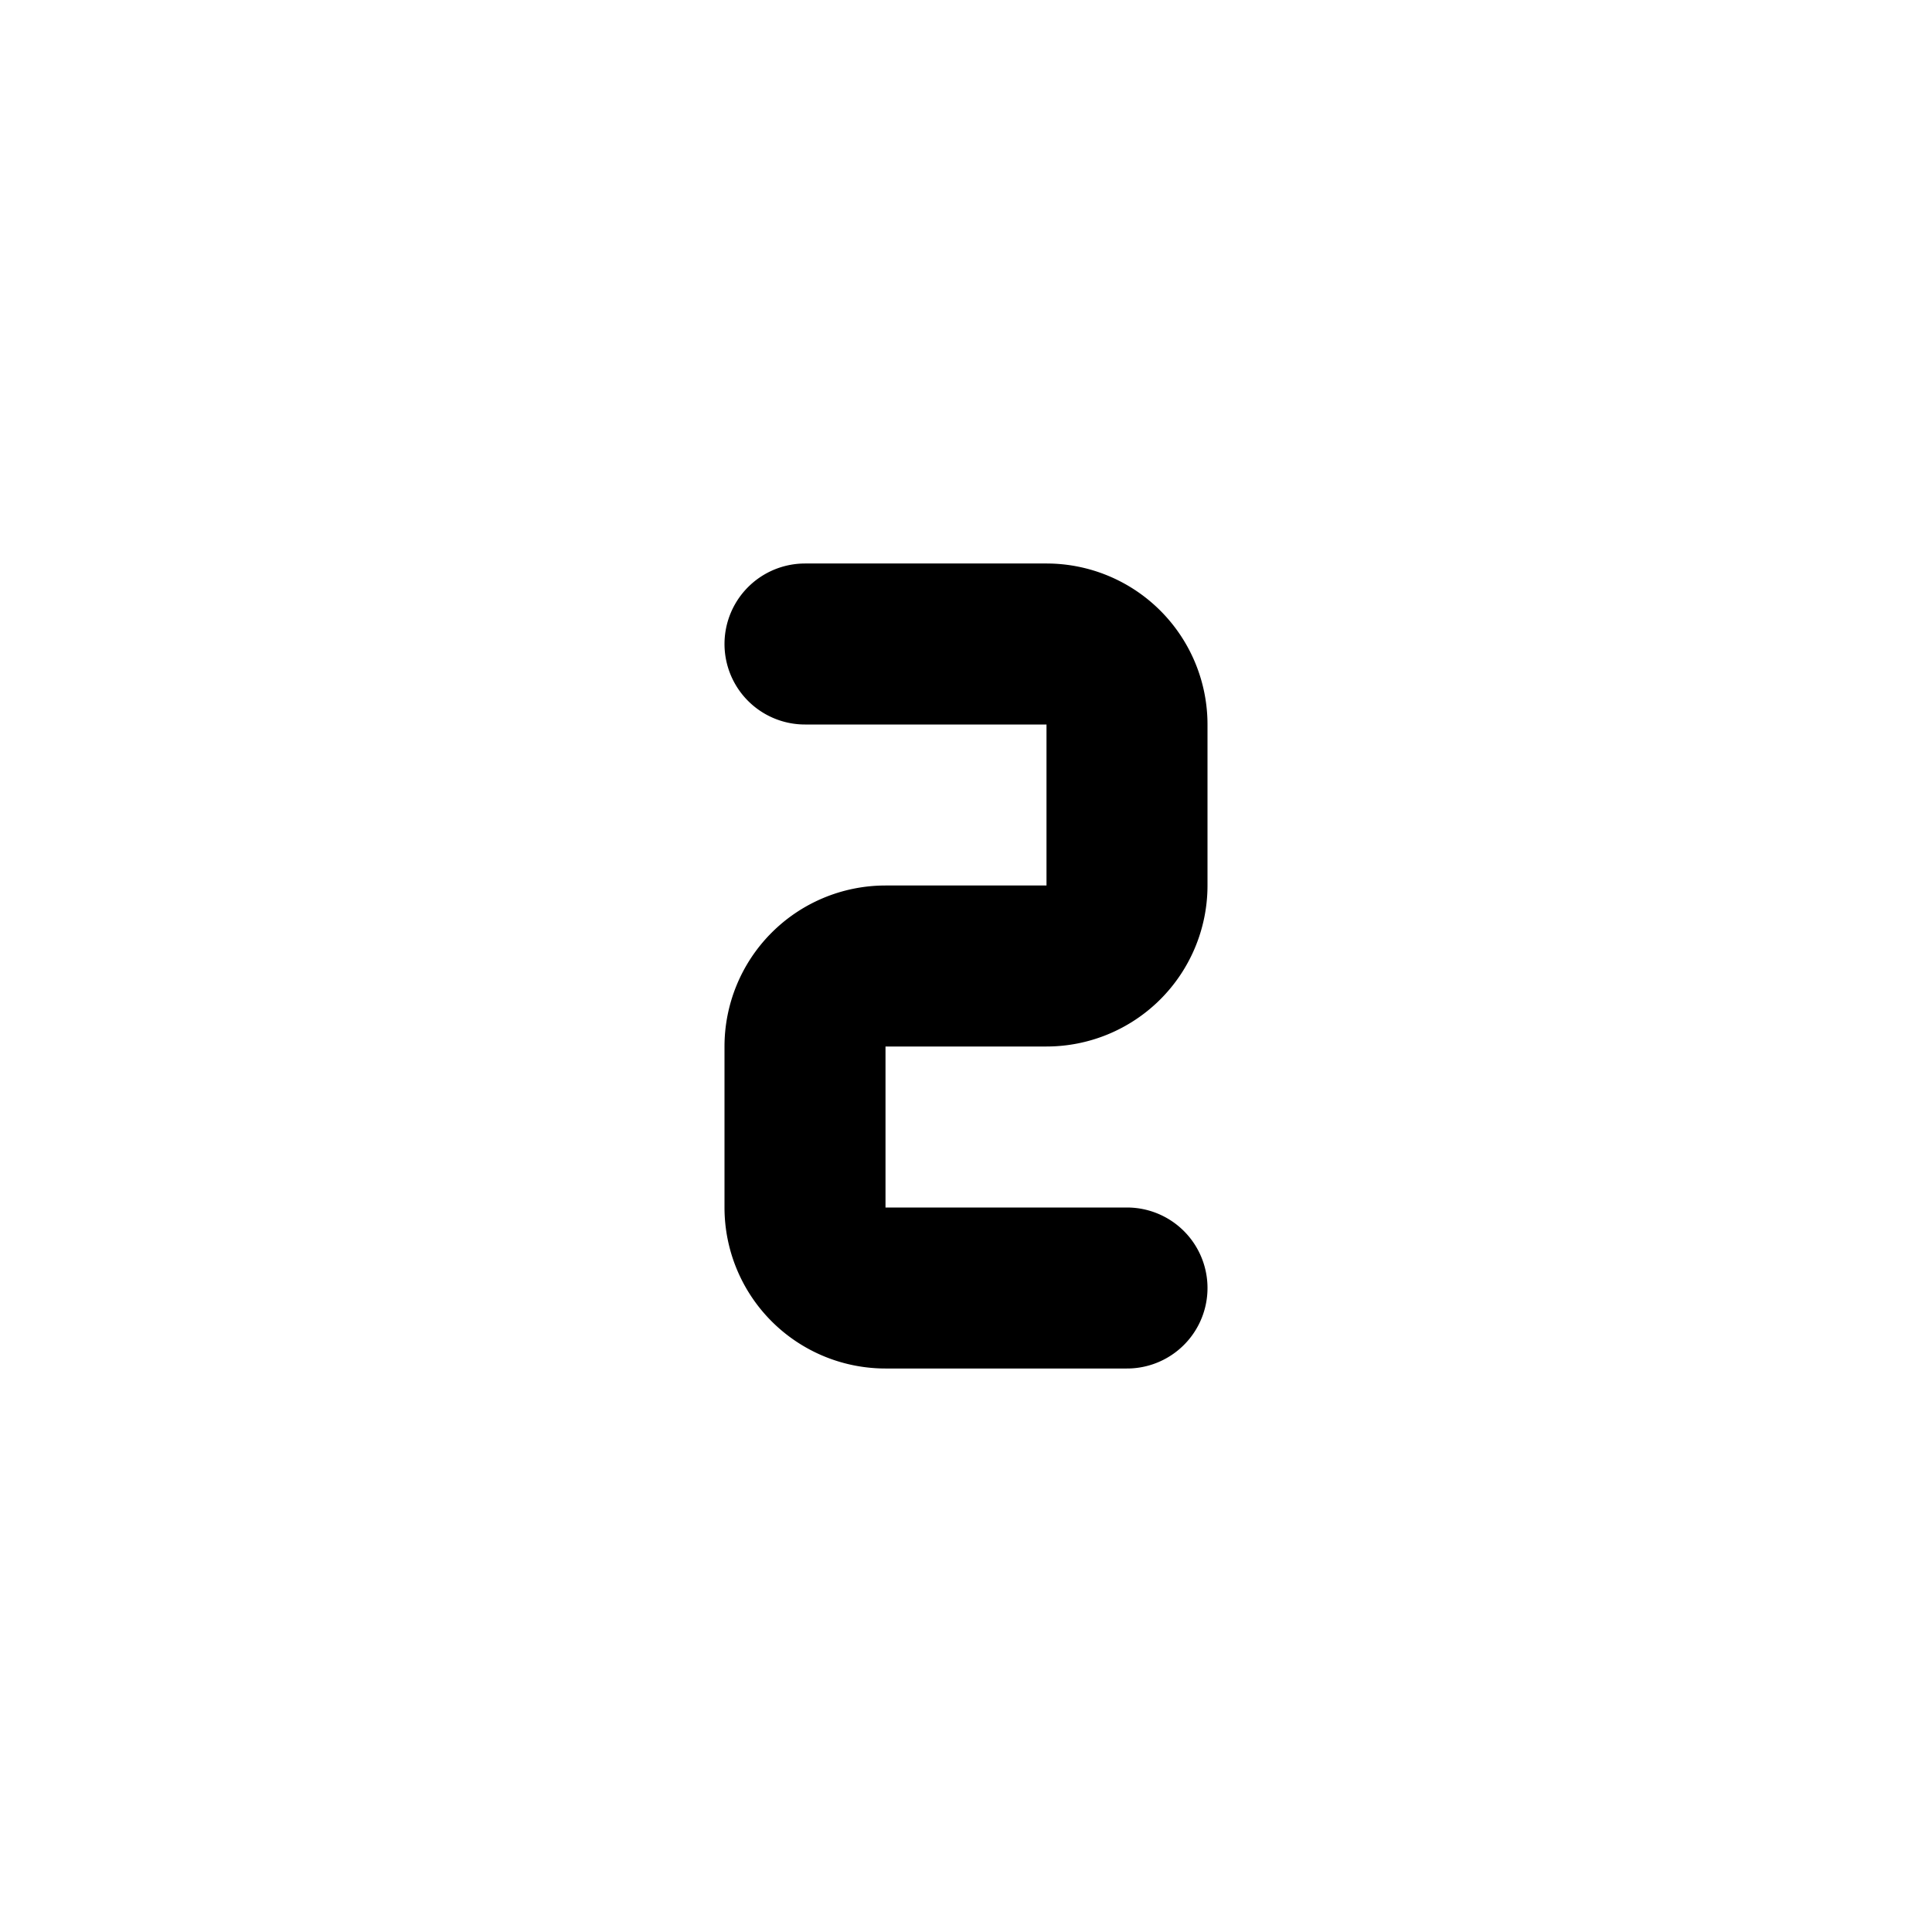 <svg xmlns="http://www.w3.org/2000/svg" fill="none" stroke="currentColor" stroke-linecap="round" stroke-linejoin="round" stroke-width="2" viewBox="0 0 24 24"><path stroke="none" d="M0 0h24v24H0z"/><path d="M10 8h3a1 1 0 0 1 1 1v2a1 1 0 0 1-1 1h-2a1 1 0 0 0-1 1v2a1 1 0 0 0 1 1h3"/></svg>